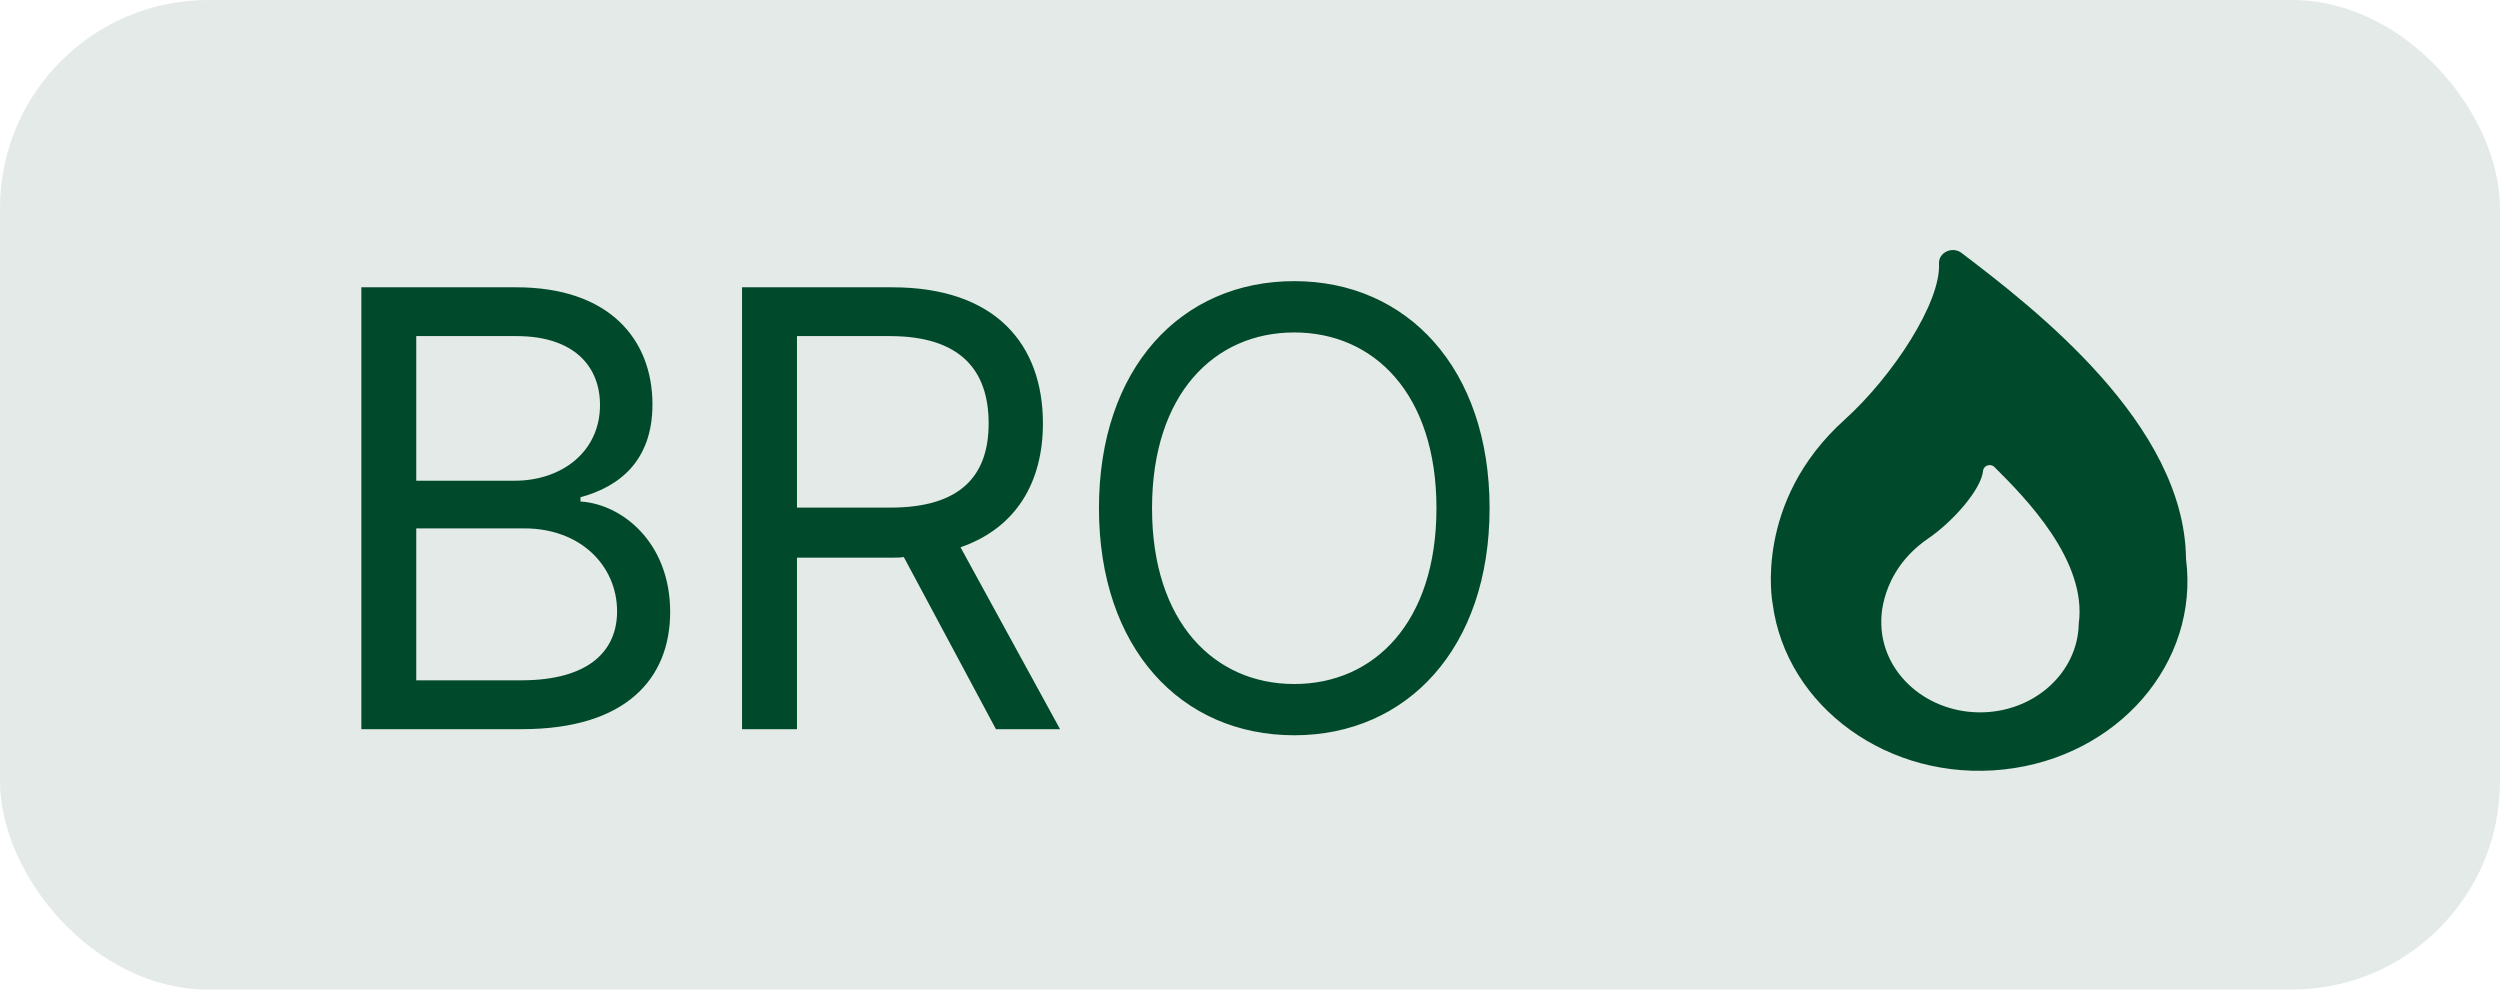<svg width="48" height="19" viewBox="0 0 48 19" fill="none" xmlns="http://www.w3.org/2000/svg">
<rect width="48" height="19" rx="4" fill="#E3EAE7"/>
<path d="M6.938 14V5.516H9.914C11.695 5.516 12.527 6.512 12.527 7.766C12.527 8.855 11.883 9.348 11.145 9.547V9.629C11.93 9.676 12.867 10.402 12.867 11.75C12.867 13.027 12.023 14 10.02 14H6.938ZM10.008 13.062C11.332 13.062 11.848 12.477 11.848 11.738C11.848 10.871 11.156 10.145 10.066 10.145H7.992V13.062H10.008ZM9.879 9.23C10.793 9.23 11.52 8.668 11.52 7.777C11.52 7.039 11.027 6.453 9.914 6.453H7.992V9.23H9.879ZM14.247 14V5.516H17.13C19.122 5.516 20.024 6.617 20.024 8.129C20.024 9.248 19.521 10.133 18.442 10.508L20.353 14H19.122L17.353 10.695C17.282 10.707 17.212 10.707 17.142 10.707H15.302V14H14.247ZM15.302 9.746H17.095C18.442 9.746 18.982 9.137 18.982 8.129C18.982 7.109 18.442 6.453 17.083 6.453H15.302V9.746ZM28.6 9.758C28.6 12.441 27.018 14.117 24.85 14.117C22.67 14.117 21.1 12.441 21.1 9.758C21.1 7.074 22.67 5.398 24.85 5.398C27.018 5.398 28.6 7.074 28.6 9.758ZM27.58 9.758C27.58 7.566 26.385 6.383 24.85 6.383C23.315 6.383 22.119 7.566 22.119 9.758C22.119 11.949 23.315 13.133 24.85 13.133C26.385 13.133 27.58 11.949 27.58 9.758Z" fill="#01492B"/>
<g clip-path="url(#clip0_242_15180)">
<path d="M37.665 4.859C37.485 4.72 37.219 4.847 37.229 5.06C37.267 5.808 36.339 7.226 35.416 8.059C33.661 9.639 34.033 11.581 34.033 11.581C34.292 13.581 36.277 15.011 38.47 14.774C40.663 14.538 42.23 12.727 41.971 10.727C41.946 8.148 39.073 5.93 37.665 4.859ZM39.912 11.976C39.894 12.931 39.032 13.693 37.986 13.677C36.939 13.661 36.103 12.874 36.121 11.92C36.121 11.92 36.082 10.984 37.016 10.343C37.508 10.006 38.042 9.391 38.075 9.037C38.086 8.937 38.219 8.892 38.293 8.967C38.881 9.552 40.078 10.762 39.912 11.976Z" fill="#01492B"/>
</g>
<defs>
<clipPath id="clip0_242_15180">
<rect width="8" height="10" fill="white" transform="translate(34 4.8)"/>
</clipPath>
</defs>
</svg>
